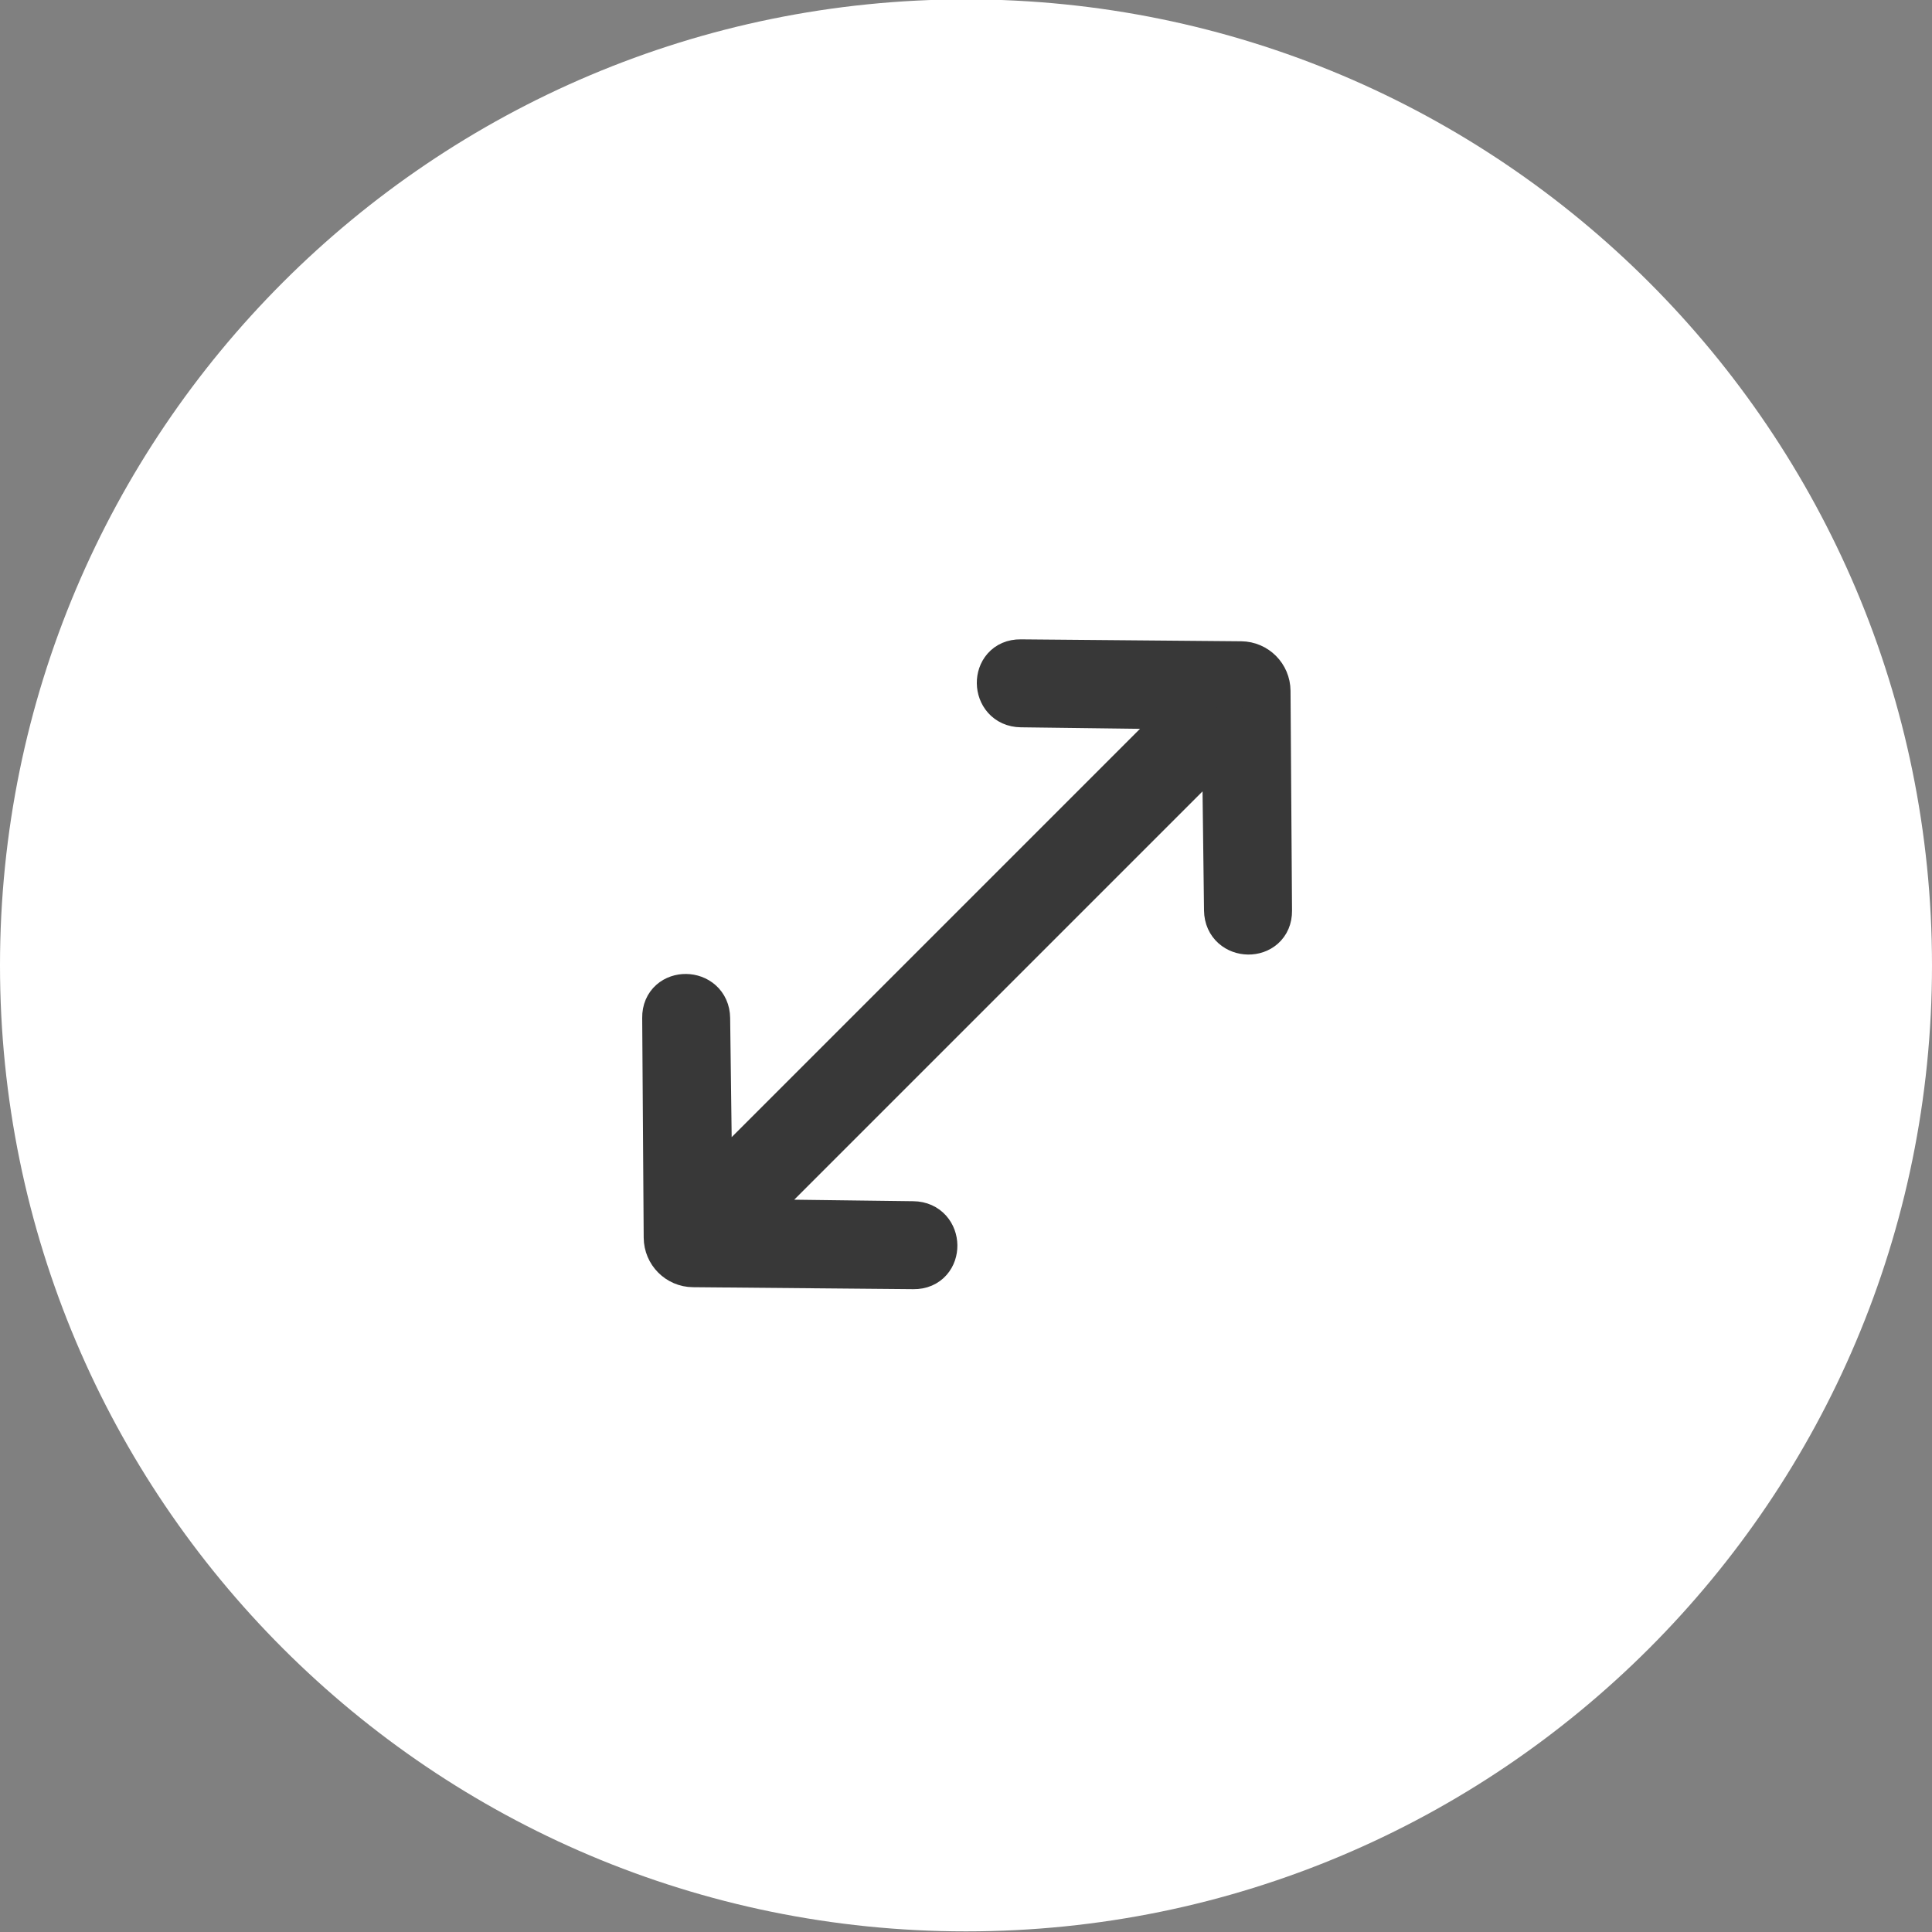 <?xml version="1.0" encoding="UTF-8"?>
<svg width="40px" height="40px" viewBox="0 0 40 40" version="1.1" xmlns="http://www.w3.org/2000/svg" xmlns:xlink="http://www.w3.org/1999/xlink">
    <rect x="0" y="0" width="40" height="40" fill="#808080" stroke="none"/>
    <!-- Generator: sketchtool 51.3 (57544) - http://www.bohemiancoding.com/sketch -->
    <title>99FF9EF1-7D18-4221-A526-E3AF22967B48</title>
    <desc>Created with sketchtool.</desc>
    <defs></defs>
    <g id="Driving-History" stroke="none" stroke-width="1" fill="none" fill-rule="evenodd">
        <g id="(Mobile)DH3.1" transform="translate(-313, -692)">
            <g id="Map-Expand" transform="translate(313, 691.987)">
                <g>
                    <path d="M20,0 C31.046,0 40,8.954 40,20 C40,31.046 31.046,40 20,40 C8.954,40 0,31.046 0,20 C0,8.954 8.954,0 20,0" id="Fill-1-Copy-14" fill="#FFFFFF"></path>
                    <rect id="Rectangle-17" x="7.5" y="7.5" width="25" height="25"></rect>
                    <path d="M14.812,15.354 C14.732,15.273 14.663,15.298 14.661,15.413 L14.618,18.86 C14.611,19.408 13.789,19.418 13.796,18.87 L13.827,14.319 C13.829,14.026 14.064,13.793 14.351,13.79 L18.917,13.75 C19.464,13.743 19.454,14.564 18.906,14.571 L15.459,14.615 C15.342,14.617 15.318,14.684 15.4,14.766 L25.233,24.599 C25.315,24.68 25.383,24.655 25.385,24.541 L25.429,21.094 C25.436,20.546 26.257,20.536 26.25,21.083 L26.219,25.635 C26.217,25.927 25.983,26.161 25.695,26.163 L21.13,26.204 C20.582,26.211 20.593,25.389 21.14,25.383 L24.587,25.339 C24.704,25.337 24.727,25.269 24.645,25.187 L14.812,15.354 Z" id="Shape" stroke="#383838" fill="#383838" fill-rule="nonzero" transform="translate(20.023, 19.977) scale(-1, 1) translate(-20.023, -19.977) "></path>
                </g>
            </g>
        </g>
    </g>
</svg>